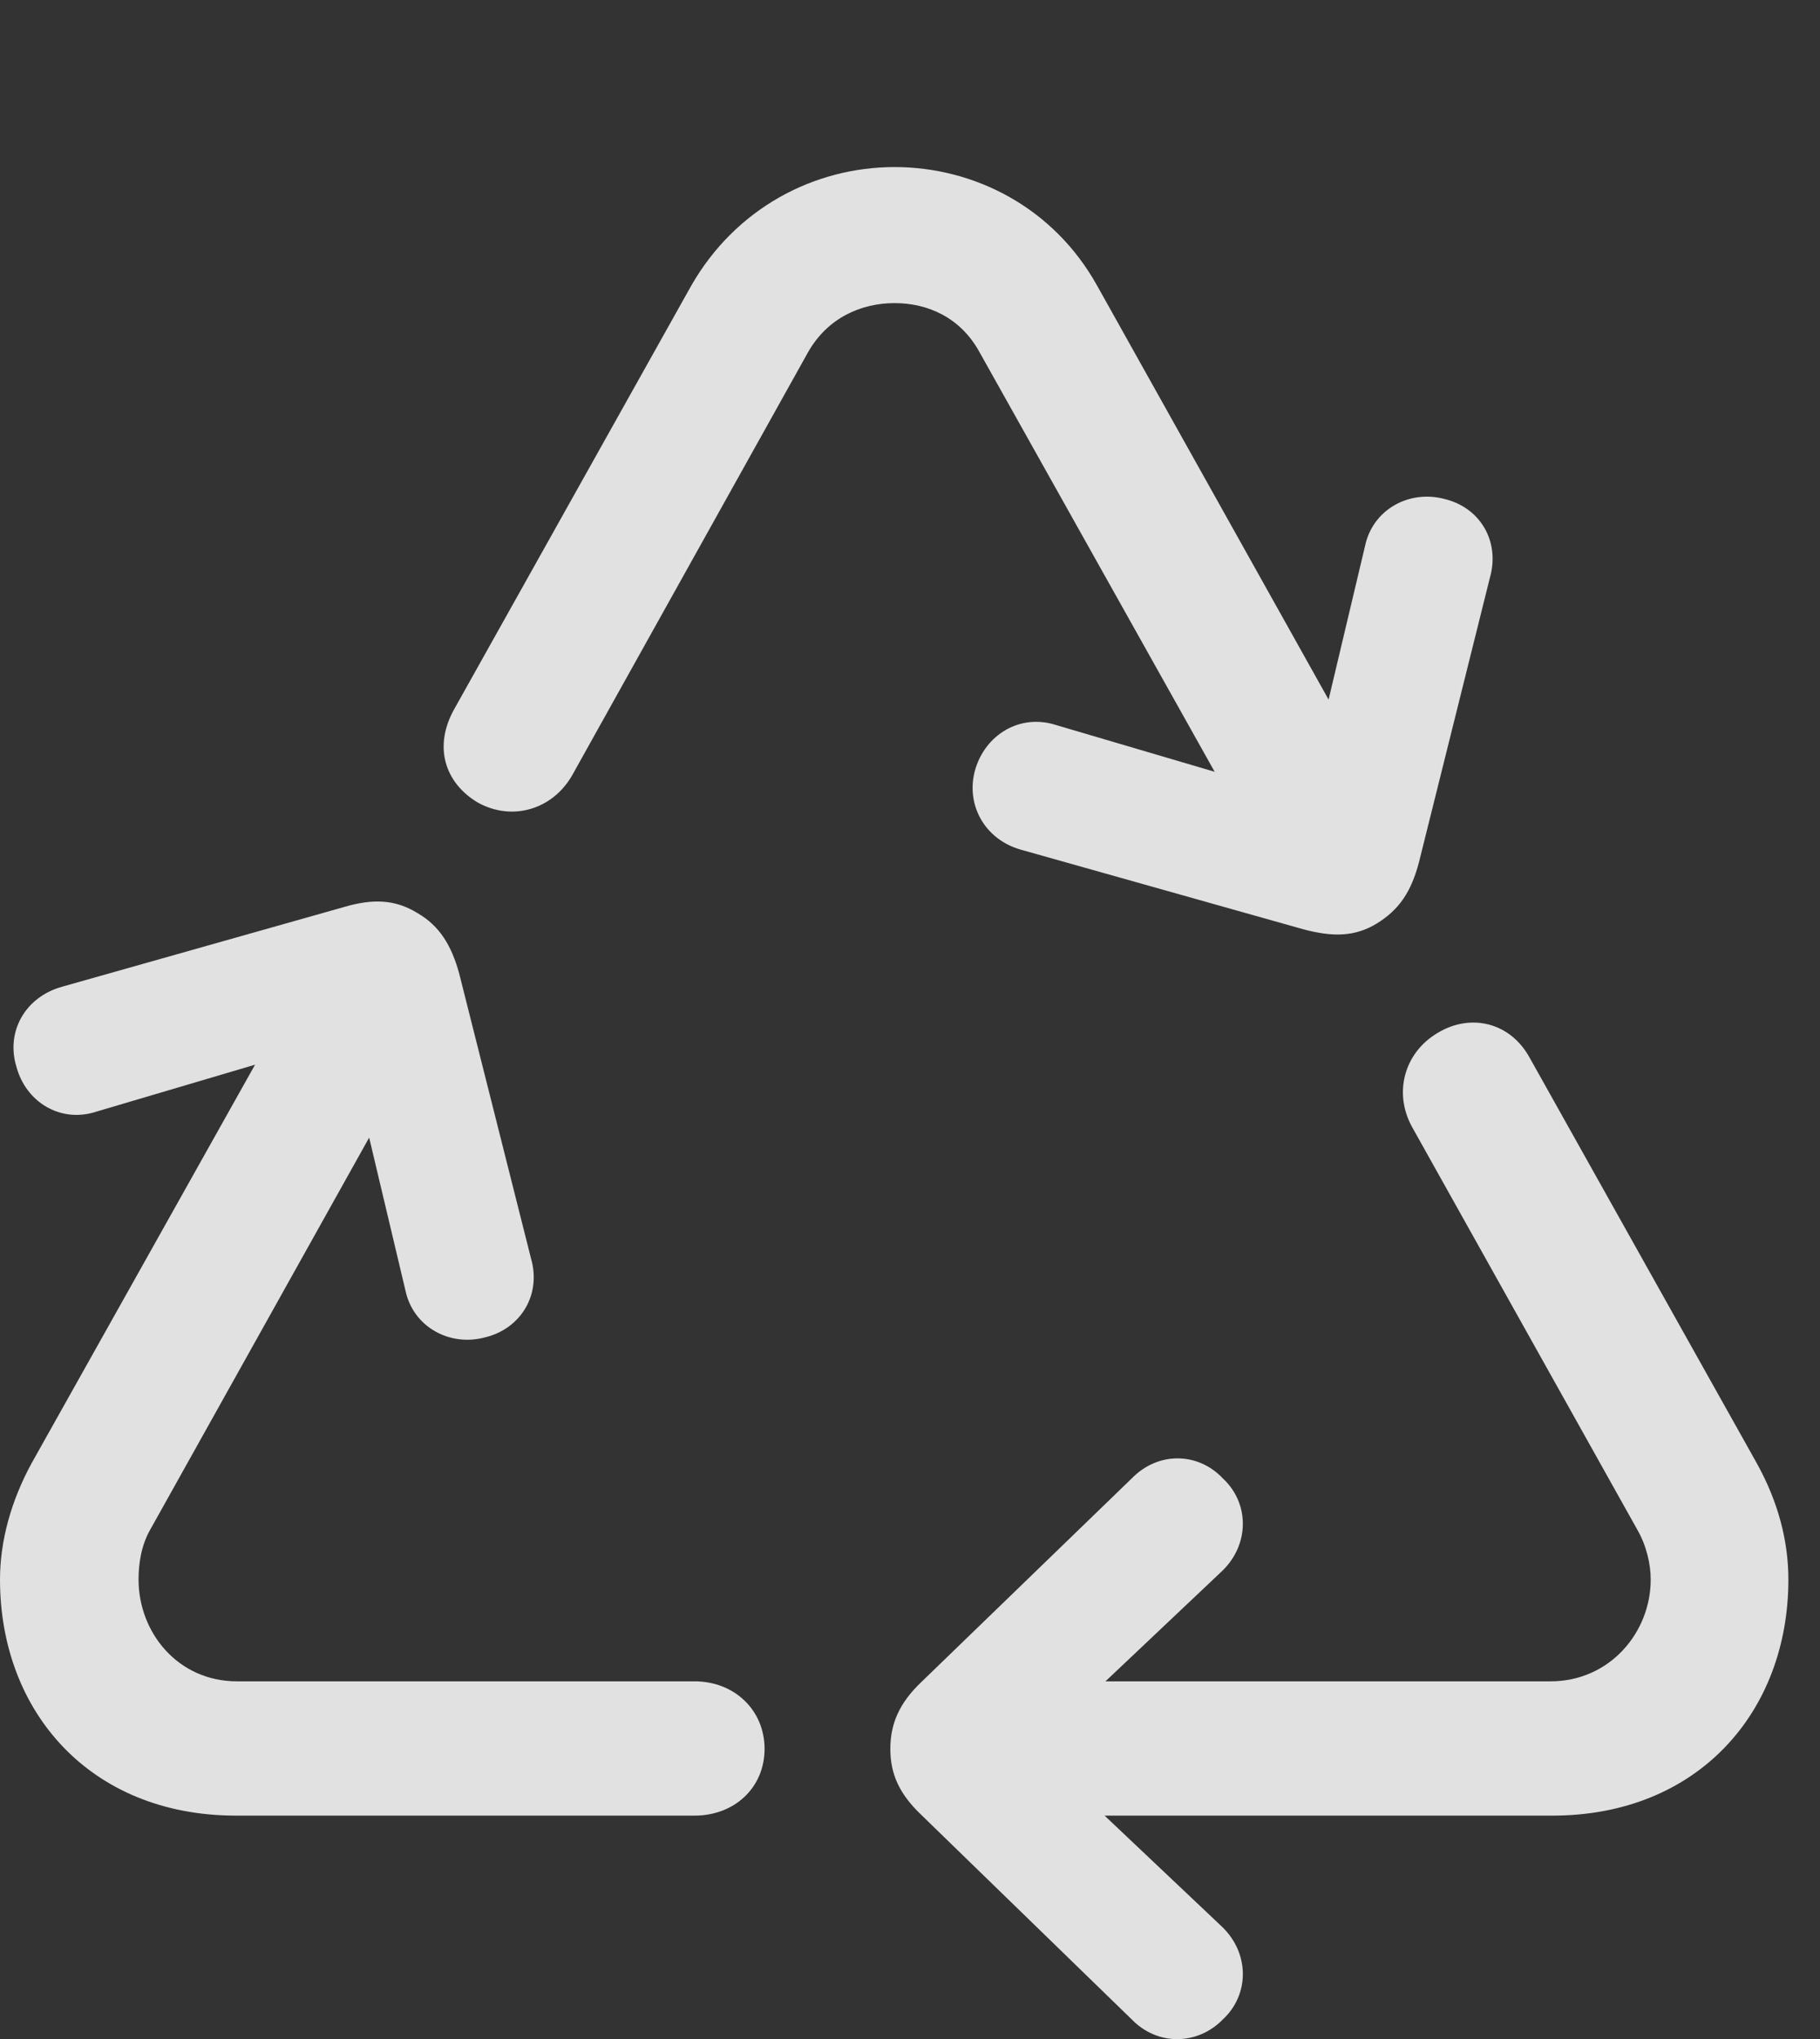 <?xml version="1.0" encoding="UTF-8"?>
<!--Generator: Apple Native CoreSVG 326-->
<!DOCTYPE svg
PUBLIC "-//W3C//DTD SVG 1.1//EN"
       "http://www.w3.org/Graphics/SVG/1.1/DTD/svg11.dtd">
<svg version="1.1" xmlns="http://www.w3.org/2000/svg" xmlns:xlink="http://www.w3.org/1999/xlink" viewBox="0 0 20.781 23.276">
 <rect x="0" y="0" width="20.781" height="23.276" fill="#333333" stroke="none"/>
 <g>
  <rect height="23.276" opacity="0" width="20.781" x="0" y="0"/>
  <path d="M5.537 15.266C5.947 15.168 6.182 14.778 6.064 14.368L5.244 11.116C5.156 10.793 5.02 10.569 4.766 10.422C4.512 10.266 4.258 10.256 3.926 10.354L0.713 11.262C0.283 11.38 0.068 11.78 0.186 12.171C0.293 12.581 0.693 12.825 1.104 12.688L3.945 11.848L4.629 14.729C4.717 15.149 5.137 15.374 5.537 15.266ZM2.695 20.725L7.93 20.725C8.389 20.725 8.73 20.403 8.73 19.963C8.73 19.524 8.389 19.192 7.93 19.192L2.705 19.192C2.031 19.192 1.582 18.635 1.582 18.03C1.582 17.854 1.611 17.639 1.719 17.454L5.107 11.389L3.779 10.608L0.361 16.702C0.127 17.131 0 17.59 0 18.03C0 19.544 1.035 20.725 2.695 20.725ZM14.746 10.374L16.074 9.602L12.529 3.264C12.031 2.366 11.123 1.907 10.215 1.907C9.297 1.907 8.398 2.376 7.891 3.264L5.195 8.079C4.941 8.518 5.078 8.938 5.459 9.163C5.85 9.377 6.309 9.241 6.533 8.85L9.229 4.016C9.453 3.626 9.834 3.46 10.215 3.46C10.596 3.46 10.967 3.626 11.182 4.016ZM14.883 10.608C15.215 10.696 15.469 10.696 15.723 10.54C15.977 10.383 16.113 10.178 16.201 9.846L17.012 6.594C17.129 6.184 16.904 5.794 16.494 5.696C16.094 5.588 15.674 5.813 15.586 6.233L14.902 9.114L12.051 8.274C11.65 8.147 11.25 8.381 11.133 8.792C11.025 9.182 11.24 9.583 11.66 9.7ZM10.81 20.725L17.725 20.725C19.385 20.725 20.42 19.544 20.42 18.03C20.42 17.59 20.303 17.141 20.059 16.702L17.471 12.083C17.246 11.663 16.787 11.565 16.416 11.79C16.035 12.014 15.908 12.473 16.123 12.864L18.691 17.454C18.799 17.639 18.848 17.854 18.848 18.03C18.848 18.635 18.379 19.192 17.705 19.192L10.81 19.192ZM12.92 23.049C13.223 23.362 13.682 23.342 13.965 23.049C14.268 22.766 14.268 22.297 13.955 21.995L11.807 19.963L13.955 17.932C14.268 17.63 14.268 17.161 13.965 16.878C13.682 16.575 13.223 16.565 12.92 16.878L10.518 19.202C10.273 19.436 10.166 19.671 10.166 19.963C10.166 20.256 10.273 20.481 10.518 20.715Z" fill="white" fill-opacity="0.85"/>
 </g>
</svg>
